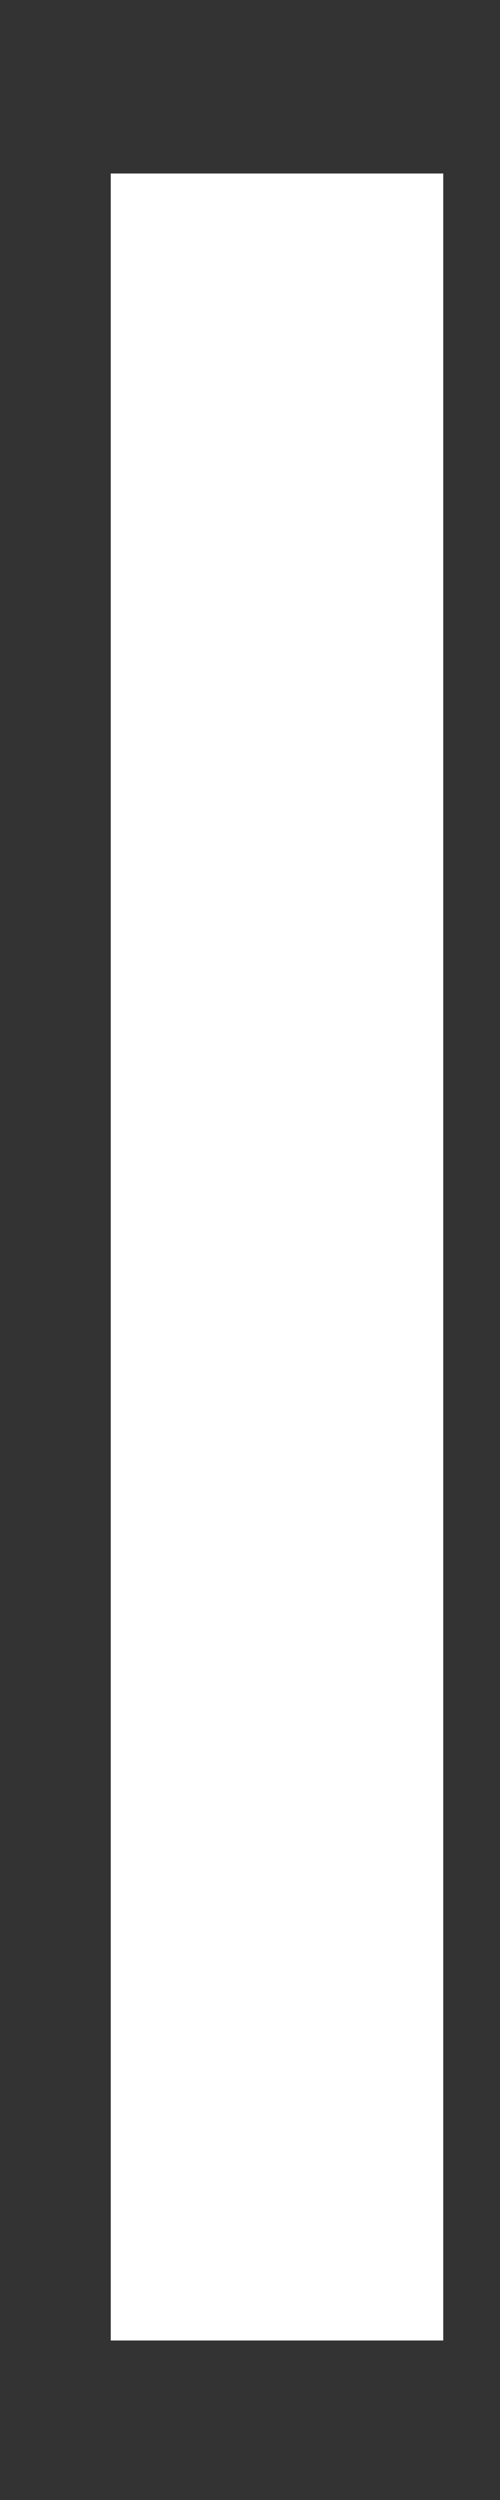<svg width="2" height="10" viewBox="0 0 2 10" fill="none" xmlns="http://www.w3.org/2000/svg">
<rect x="0" y="0" width="2" height="10" fill="#333333" stroke="none"/>
<path d="M0.543 9.262V0.794H1.673V9.262H0.543Z" fill="white" stroke="white" stroke-width="0.2" stroke-miterlimit="10"/>
</svg>
